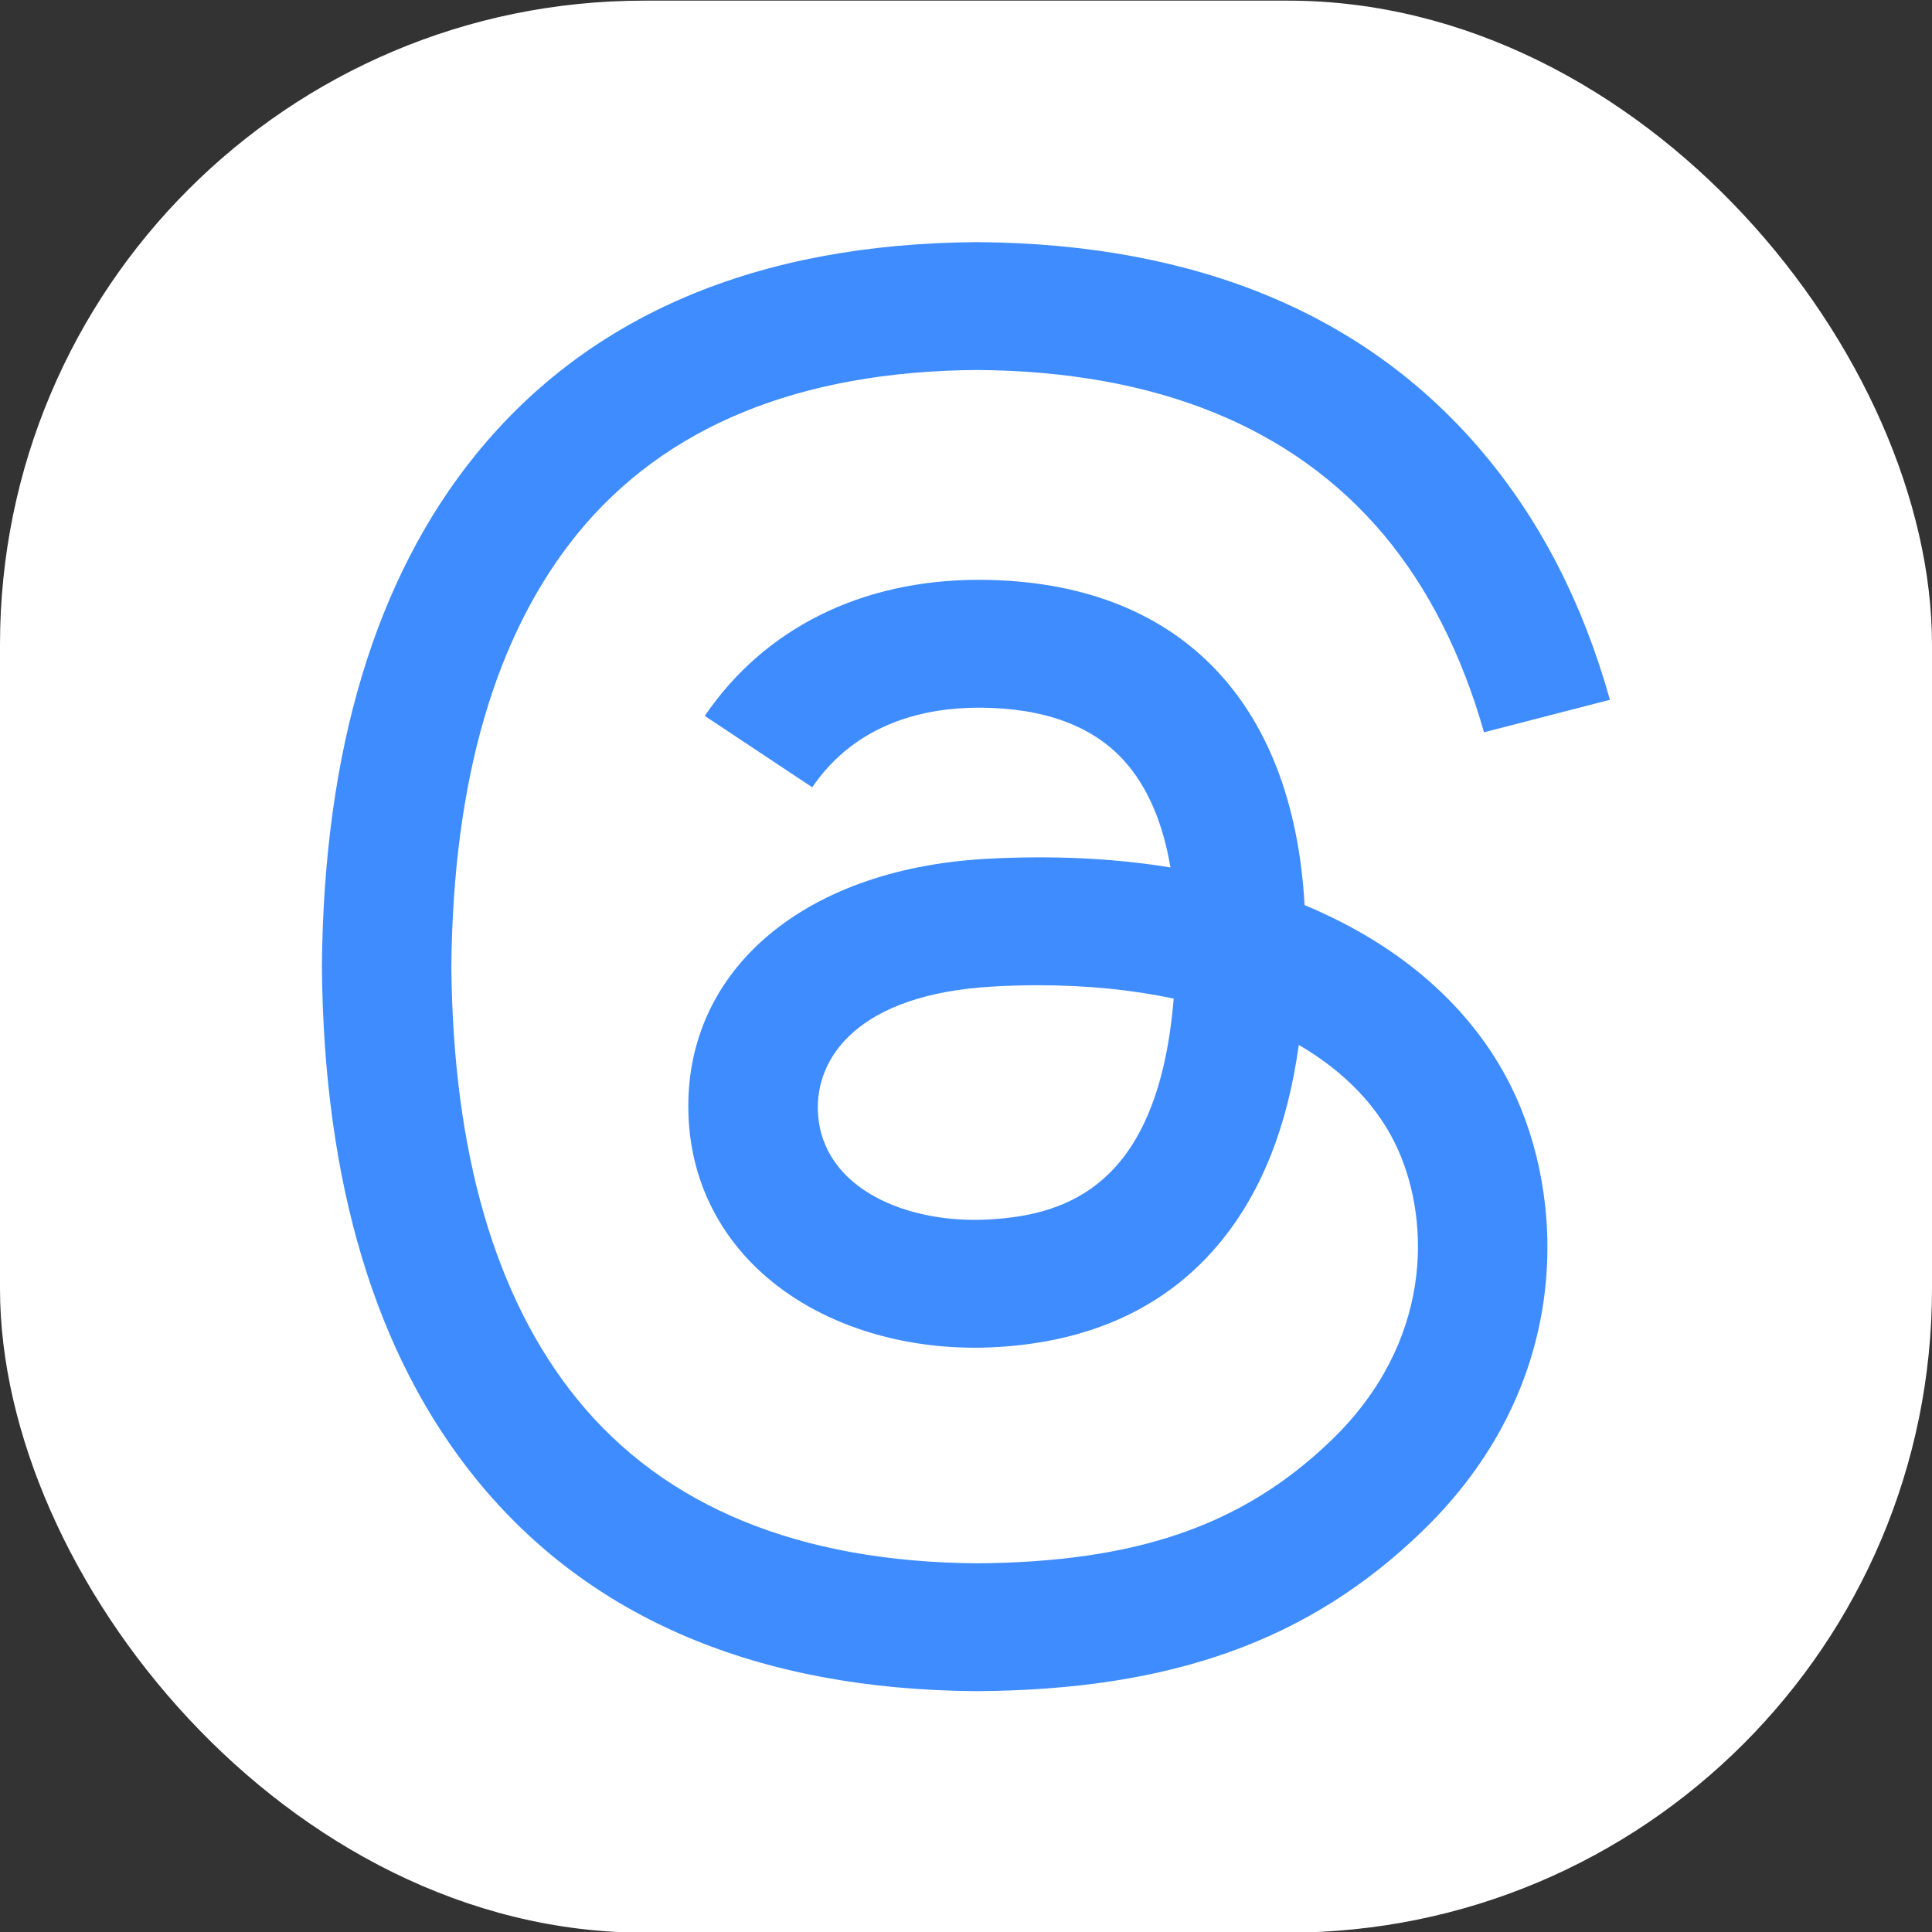 <svg width="24" height="24" viewBox="0 0 24 24" fill="none" xmlns="http://www.w3.org/2000/svg">
<rect x="0" y="0" width="24" height="24" fill="#333333" stroke="none"/>
<rect y="0.008" width="24" height="24" rx="8" fill="white"/>
<path d="M16.449 11.351C16.369 11.313 16.288 11.277 16.206 11.243C16.062 8.683 14.617 7.218 12.19 7.203C12.179 7.203 12.168 7.203 12.157 7.203C10.705 7.203 9.498 7.802 8.755 8.893L10.09 9.78C10.645 8.965 11.516 8.791 12.158 8.791C12.165 8.791 12.172 8.791 12.18 8.791C12.979 8.796 13.582 9.021 13.972 9.459C14.256 9.778 14.446 10.22 14.54 10.776C13.832 10.66 13.065 10.624 12.246 10.669C9.939 10.798 8.456 12.1 8.555 13.91C8.606 14.828 9.078 15.618 9.886 16.134C10.569 16.57 11.448 16.783 12.361 16.735C13.568 16.671 14.515 16.225 15.175 15.411C15.677 14.792 15.994 13.99 16.134 12.98C16.709 13.316 17.135 13.758 17.37 14.289C17.771 15.192 17.794 16.677 16.543 17.887C15.446 18.947 14.129 19.405 12.137 19.42C9.927 19.404 8.257 18.718 7.17 17.381C6.153 16.13 5.627 14.322 5.607 12.008C5.627 9.694 6.153 7.886 7.17 6.634C8.257 5.298 9.927 4.612 12.137 4.596C14.362 4.612 16.062 5.301 17.19 6.644C17.743 7.303 18.16 8.131 18.435 9.097L19.999 8.693C19.666 7.504 19.142 6.48 18.428 5.63C16.982 3.908 14.867 3.026 12.142 3.008H12.131C9.412 3.026 7.321 3.912 5.916 5.64C4.666 7.178 4.021 9.319 3.999 12.002L3.999 12.008L3.999 12.014C4.021 14.697 4.666 16.837 5.916 18.375C7.321 20.104 9.412 20.99 12.131 21.008H12.142C14.56 20.992 16.264 20.379 17.668 19.021C19.505 17.245 19.45 15.019 18.844 13.652C18.41 12.672 17.582 11.876 16.449 11.351ZM12.275 15.149C11.264 15.204 10.213 14.765 10.161 13.824C10.123 13.126 10.674 12.348 12.337 12.255C12.527 12.244 12.714 12.239 12.898 12.239C13.502 12.239 14.067 12.296 14.58 12.405C14.389 14.72 13.265 15.097 12.275 15.149Z" fill="#3E8CFF"/>
</svg>
